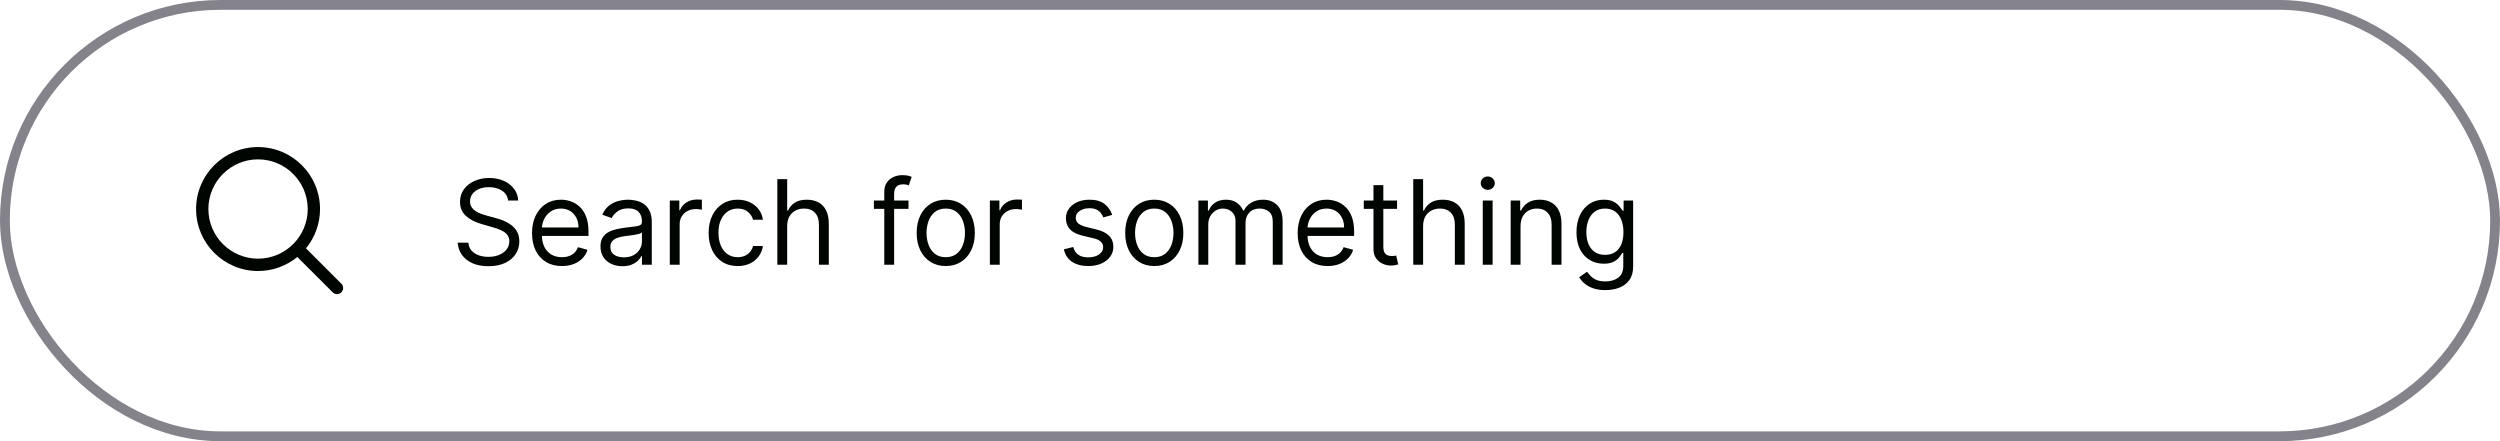 <svg width="255" height="45" viewBox="0 0 255 45" fill="none" xmlns="http://www.w3.org/2000/svg">
<rect x="0.5" y="0.5" width="254" height="44" rx="22" stroke="#84828A"/>
<path d="M34.816 28.935L31.21 25.329C32.104 24.239 32.643 22.843 32.643 21.321C32.643 17.832 29.811 15 26.321 15C22.829 15 20 17.832 20 21.321C20 24.811 22.829 27.643 26.321 27.643C27.843 27.643 29.236 27.107 30.326 26.213L33.932 29.816C34.176 30.061 34.571 30.061 34.816 29.816C35.061 29.575 35.061 29.177 34.816 28.935ZM26.321 26.385C23.526 26.385 21.255 24.113 21.255 21.321C21.255 18.53 23.526 16.255 26.321 16.255C29.113 16.255 31.388 18.53 31.388 21.321C31.388 24.113 29.113 26.385 26.321 26.385Z" fill="#010501"/>
<path d="M51.83 20.454C51.778 20.023 51.571 19.688 51.207 19.449C50.844 19.21 50.398 19.091 49.869 19.091C49.483 19.091 49.145 19.153 48.855 19.278C48.568 19.403 48.344 19.575 48.182 19.794C48.023 20.013 47.943 20.261 47.943 20.54C47.943 20.773 47.999 20.973 48.109 21.141C48.223 21.305 48.368 21.443 48.544 21.554C48.72 21.662 48.905 21.751 49.098 21.822C49.291 21.891 49.469 21.946 49.631 21.989L50.517 22.227C50.744 22.287 50.997 22.369 51.276 22.474C51.557 22.579 51.825 22.723 52.081 22.905C52.34 23.084 52.553 23.314 52.72 23.595C52.888 23.876 52.972 24.222 52.972 24.631C52.972 25.102 52.848 25.528 52.601 25.909C52.356 26.29 51.999 26.592 51.527 26.817C51.058 27.041 50.489 27.153 49.818 27.153C49.193 27.153 48.652 27.053 48.195 26.851C47.74 26.649 47.382 26.368 47.121 26.007C46.862 25.646 46.716 25.227 46.682 24.75H47.773C47.801 25.079 47.912 25.352 48.105 25.568C48.301 25.781 48.548 25.94 48.847 26.046C49.148 26.148 49.472 26.199 49.818 26.199C50.222 26.199 50.584 26.134 50.905 26.003C51.226 25.869 51.48 25.685 51.668 25.449C51.855 25.21 51.949 24.932 51.949 24.614C51.949 24.324 51.868 24.088 51.706 23.906C51.544 23.724 51.331 23.577 51.067 23.463C50.803 23.349 50.517 23.25 50.21 23.165L49.136 22.858C48.455 22.662 47.915 22.382 47.517 22.018C47.119 21.655 46.92 21.179 46.92 20.591C46.92 20.102 47.053 19.676 47.317 19.312C47.584 18.946 47.942 18.662 48.391 18.46C48.842 18.256 49.347 18.153 49.903 18.153C50.466 18.153 50.966 18.254 51.403 18.456C51.841 18.655 52.188 18.928 52.443 19.274C52.702 19.621 52.838 20.014 52.852 20.454H51.83ZM57.317 27.136C56.686 27.136 56.142 26.997 55.685 26.719C55.23 26.438 54.88 26.046 54.633 25.543C54.388 25.037 54.266 24.449 54.266 23.778C54.266 23.108 54.388 22.517 54.633 22.006C54.88 21.491 55.223 21.091 55.664 20.804C56.107 20.514 56.624 20.369 57.215 20.369C57.556 20.369 57.892 20.426 58.225 20.54C58.557 20.653 58.86 20.838 59.133 21.094C59.405 21.347 59.623 21.682 59.784 22.099C59.946 22.517 60.027 23.031 60.027 23.642V24.068H54.982V23.199H59.005C59.005 22.829 58.931 22.5 58.783 22.21C58.638 21.921 58.431 21.692 58.161 21.524C57.894 21.357 57.578 21.273 57.215 21.273C56.814 21.273 56.468 21.372 56.175 21.571C55.885 21.767 55.662 22.023 55.506 22.338C55.35 22.653 55.272 22.991 55.272 23.352V23.932C55.272 24.426 55.357 24.845 55.527 25.189C55.701 25.53 55.941 25.79 56.248 25.969C56.554 26.145 56.911 26.233 57.317 26.233C57.581 26.233 57.82 26.196 58.033 26.122C58.249 26.046 58.435 25.932 58.591 25.781C58.748 25.628 58.868 25.438 58.953 25.21L59.925 25.483C59.823 25.812 59.651 26.102 59.409 26.352C59.168 26.599 58.87 26.793 58.515 26.932C58.159 27.068 57.76 27.136 57.317 27.136ZM63.483 27.153C63.069 27.153 62.692 27.075 62.354 26.919C62.016 26.76 61.748 26.531 61.549 26.233C61.35 25.932 61.25 25.568 61.25 25.142C61.25 24.767 61.324 24.463 61.472 24.23C61.62 23.994 61.817 23.81 62.064 23.676C62.311 23.543 62.584 23.443 62.883 23.378C63.184 23.31 63.486 23.256 63.79 23.216C64.188 23.165 64.51 23.126 64.757 23.101C65.007 23.072 65.189 23.026 65.303 22.96C65.419 22.895 65.478 22.781 65.478 22.619V22.585C65.478 22.165 65.363 21.838 65.132 21.605C64.905 21.372 64.56 21.256 64.097 21.256C63.617 21.256 63.24 21.361 62.968 21.571C62.695 21.781 62.503 22.006 62.392 22.244L61.438 21.903C61.608 21.506 61.836 21.196 62.12 20.974C62.407 20.75 62.719 20.594 63.057 20.506C63.398 20.415 63.733 20.369 64.063 20.369C64.273 20.369 64.515 20.395 64.787 20.446C65.063 20.494 65.329 20.595 65.584 20.749C65.843 20.902 66.057 21.134 66.228 21.443C66.398 21.753 66.483 22.168 66.483 22.688V27H65.478V26.114H65.427C65.358 26.256 65.245 26.408 65.086 26.57C64.927 26.732 64.715 26.869 64.451 26.983C64.186 27.097 63.864 27.153 63.483 27.153ZM63.637 26.25C64.034 26.25 64.37 26.172 64.642 26.016C64.918 25.859 65.125 25.658 65.265 25.41C65.407 25.163 65.478 24.903 65.478 24.631V23.71C65.435 23.761 65.341 23.808 65.196 23.851C65.054 23.891 64.89 23.926 64.702 23.957C64.517 23.986 64.337 24.011 64.161 24.034C63.988 24.054 63.847 24.071 63.739 24.085C63.478 24.119 63.233 24.175 63.006 24.251C62.782 24.325 62.6 24.438 62.461 24.588C62.324 24.736 62.256 24.938 62.256 25.193C62.256 25.543 62.385 25.807 62.644 25.986C62.905 26.162 63.236 26.25 63.637 26.25ZM68.319 27V20.454H69.29V21.443H69.359C69.478 21.119 69.694 20.857 70.006 20.655C70.319 20.453 70.671 20.352 71.063 20.352C71.137 20.352 71.229 20.354 71.34 20.357C71.451 20.359 71.535 20.364 71.592 20.369V21.392C71.558 21.384 71.479 21.371 71.357 21.354C71.238 21.334 71.112 21.324 70.978 21.324C70.66 21.324 70.376 21.391 70.126 21.524C69.879 21.655 69.683 21.837 69.538 22.07C69.396 22.3 69.325 22.562 69.325 22.858V27H68.319ZM75.244 27.136C74.63 27.136 74.102 26.991 73.658 26.702C73.215 26.412 72.874 26.013 72.636 25.504C72.397 24.996 72.278 24.415 72.278 23.761C72.278 23.097 72.4 22.51 72.644 22.001C72.891 21.49 73.235 21.091 73.675 20.804C74.119 20.514 74.636 20.369 75.227 20.369C75.687 20.369 76.102 20.454 76.471 20.625C76.84 20.796 77.143 21.034 77.379 21.341C77.614 21.648 77.761 22.006 77.817 22.415H76.812C76.735 22.116 76.565 21.852 76.3 21.622C76.039 21.389 75.687 21.273 75.244 21.273C74.852 21.273 74.508 21.375 74.212 21.579C73.92 21.781 73.691 22.067 73.526 22.436C73.364 22.803 73.283 23.233 73.283 23.727C73.283 24.233 73.363 24.673 73.522 25.048C73.684 25.423 73.911 25.715 74.204 25.922C74.499 26.129 74.846 26.233 75.244 26.233C75.505 26.233 75.742 26.188 75.955 26.097C76.168 26.006 76.349 25.875 76.496 25.704C76.644 25.534 76.749 25.329 76.812 25.091H77.817C77.761 25.477 77.62 25.825 77.396 26.135C77.174 26.442 76.88 26.686 76.513 26.868C76.15 27.047 75.727 27.136 75.244 27.136ZM80.293 23.062V27H79.288V18.273H80.293V21.477H80.379C80.532 21.139 80.762 20.871 81.069 20.672C81.379 20.47 81.79 20.369 82.305 20.369C82.751 20.369 83.141 20.459 83.477 20.638C83.812 20.814 84.072 21.085 84.256 21.452C84.444 21.815 84.538 22.278 84.538 22.841V27H83.532V22.909C83.532 22.389 83.397 21.987 83.127 21.703C82.86 21.416 82.489 21.273 82.015 21.273C81.685 21.273 81.39 21.342 81.129 21.482C80.87 21.621 80.665 21.824 80.515 22.091C80.367 22.358 80.293 22.682 80.293 23.062ZM92.667 20.454V21.307H89.139V20.454H92.667ZM90.196 27V19.551C90.196 19.176 90.284 18.864 90.46 18.614C90.636 18.364 90.865 18.176 91.146 18.051C91.427 17.926 91.724 17.864 92.037 17.864C92.284 17.864 92.485 17.884 92.642 17.923C92.798 17.963 92.914 18 92.991 18.034L92.701 18.903C92.65 18.886 92.579 18.865 92.488 18.84C92.4 18.814 92.284 18.801 92.139 18.801C91.806 18.801 91.566 18.885 91.419 19.053C91.274 19.22 91.201 19.466 91.201 19.79V27H90.196ZM96.466 27.136C95.875 27.136 95.357 26.996 94.911 26.715C94.468 26.433 94.121 26.04 93.871 25.534C93.624 25.028 93.5 24.438 93.5 23.761C93.5 23.079 93.624 22.484 93.871 21.976C94.121 21.467 94.468 21.072 94.911 20.791C95.357 20.51 95.875 20.369 96.466 20.369C97.057 20.369 97.574 20.51 98.017 20.791C98.463 21.072 98.81 21.467 99.057 21.976C99.307 22.484 99.432 23.079 99.432 23.761C99.432 24.438 99.307 25.028 99.057 25.534C98.81 26.04 98.463 26.433 98.017 26.715C97.574 26.996 97.057 27.136 96.466 27.136ZM96.466 26.233C96.915 26.233 97.284 26.118 97.574 25.888C97.864 25.658 98.079 25.355 98.218 24.98C98.357 24.605 98.427 24.199 98.427 23.761C98.427 23.324 98.357 22.916 98.218 22.538C98.079 22.16 97.864 21.855 97.574 21.622C97.284 21.389 96.915 21.273 96.466 21.273C96.017 21.273 95.648 21.389 95.358 21.622C95.069 21.855 94.854 22.16 94.715 22.538C94.576 22.916 94.506 23.324 94.506 23.761C94.506 24.199 94.576 24.605 94.715 24.98C94.854 25.355 95.069 25.658 95.358 25.888C95.648 26.118 96.017 26.233 96.466 26.233ZM100.967 27V20.454H101.939V21.443H102.007C102.126 21.119 102.342 20.857 102.655 20.655C102.967 20.453 103.32 20.352 103.712 20.352C103.786 20.352 103.878 20.354 103.989 20.357C104.099 20.359 104.183 20.364 104.24 20.369V21.392C104.206 21.384 104.128 21.371 104.006 21.354C103.886 21.334 103.76 21.324 103.626 21.324C103.308 21.324 103.024 21.391 102.774 21.524C102.527 21.655 102.331 21.837 102.186 22.07C102.044 22.3 101.973 22.562 101.973 22.858V27H100.967ZM113.444 21.921L112.54 22.176C112.483 22.026 112.4 21.879 112.289 21.737C112.181 21.592 112.033 21.473 111.846 21.379C111.658 21.285 111.418 21.239 111.125 21.239C110.725 21.239 110.391 21.331 110.124 21.516C109.86 21.697 109.728 21.929 109.728 22.21C109.728 22.46 109.819 22.658 110 22.803C110.182 22.947 110.466 23.068 110.853 23.165L111.824 23.403C112.409 23.546 112.846 23.763 113.132 24.055C113.419 24.345 113.563 24.719 113.563 25.176C113.563 25.551 113.455 25.886 113.239 26.182C113.026 26.477 112.728 26.71 112.344 26.881C111.961 27.051 111.515 27.136 111.006 27.136C110.338 27.136 109.786 26.991 109.348 26.702C108.911 26.412 108.634 25.989 108.517 25.432L109.472 25.193C109.563 25.546 109.735 25.81 109.988 25.986C110.243 26.162 110.577 26.25 110.989 26.25C111.458 26.25 111.83 26.151 112.105 25.952C112.384 25.75 112.523 25.509 112.523 25.227C112.523 25 112.444 24.81 112.284 24.656C112.125 24.5 111.881 24.384 111.551 24.307L110.461 24.051C109.861 23.909 109.421 23.689 109.14 23.391C108.861 23.09 108.722 22.713 108.722 22.261C108.722 21.892 108.826 21.565 109.033 21.281C109.243 20.997 109.529 20.774 109.89 20.612C110.253 20.45 110.665 20.369 111.125 20.369C111.773 20.369 112.282 20.511 112.651 20.796C113.023 21.079 113.287 21.454 113.444 21.921ZM117.736 27.136C117.145 27.136 116.626 26.996 116.18 26.715C115.737 26.433 115.391 26.04 115.141 25.534C114.893 25.028 114.77 24.438 114.77 23.761C114.77 23.079 114.893 22.484 115.141 21.976C115.391 21.467 115.737 21.072 116.18 20.791C116.626 20.51 117.145 20.369 117.736 20.369C118.327 20.369 118.844 20.51 119.287 20.791C119.733 21.072 120.08 21.467 120.327 21.976C120.577 22.484 120.702 23.079 120.702 23.761C120.702 24.438 120.577 25.028 120.327 25.534C120.08 26.04 119.733 26.433 119.287 26.715C118.844 26.996 118.327 27.136 117.736 27.136ZM117.736 26.233C118.185 26.233 118.554 26.118 118.844 25.888C119.134 25.658 119.348 25.355 119.487 24.98C119.626 24.605 119.696 24.199 119.696 23.761C119.696 23.324 119.626 22.916 119.487 22.538C119.348 22.16 119.134 21.855 118.844 21.622C118.554 21.389 118.185 21.273 117.736 21.273C117.287 21.273 116.918 21.389 116.628 21.622C116.338 21.855 116.124 22.16 115.984 22.538C115.845 22.916 115.776 23.324 115.776 23.761C115.776 24.199 115.845 24.605 115.984 24.98C116.124 25.355 116.338 25.658 116.628 25.888C116.918 26.118 117.287 26.233 117.736 26.233ZM122.237 27V20.454H123.208V21.477H123.294C123.43 21.128 123.65 20.857 123.954 20.663C124.258 20.467 124.623 20.369 125.049 20.369C125.481 20.369 125.841 20.467 126.127 20.663C126.417 20.857 126.643 21.128 126.805 21.477H126.873C127.041 21.139 127.292 20.871 127.627 20.672C127.963 20.47 128.365 20.369 128.833 20.369C129.419 20.369 129.897 20.553 130.27 20.919C130.642 21.283 130.828 21.849 130.828 22.619V27H129.822V22.619C129.822 22.136 129.69 21.791 129.426 21.584C129.162 21.376 128.85 21.273 128.493 21.273C128.032 21.273 127.676 21.412 127.423 21.69C127.17 21.966 127.044 22.315 127.044 22.739V27H126.021V22.517C126.021 22.145 125.9 21.845 125.659 21.618C125.417 21.388 125.106 21.273 124.725 21.273C124.464 21.273 124.22 21.342 123.993 21.482C123.768 21.621 123.586 21.814 123.447 22.061C123.311 22.305 123.243 22.588 123.243 22.909V27H122.237ZM135.411 27.136C134.78 27.136 134.236 26.997 133.779 26.719C133.324 26.438 132.973 26.046 132.726 25.543C132.482 25.037 132.36 24.449 132.36 23.778C132.36 23.108 132.482 22.517 132.726 22.006C132.973 21.491 133.317 21.091 133.757 20.804C134.201 20.514 134.718 20.369 135.309 20.369C135.65 20.369 135.986 20.426 136.319 20.54C136.651 20.653 136.953 20.838 137.226 21.094C137.499 21.347 137.716 21.682 137.878 22.099C138.04 22.517 138.121 23.031 138.121 23.642V24.068H133.076V23.199H137.098C137.098 22.829 137.025 22.5 136.877 22.21C136.732 21.921 136.525 21.692 136.255 21.524C135.988 21.357 135.672 21.273 135.309 21.273C134.908 21.273 134.561 21.372 134.269 21.571C133.979 21.767 133.756 22.023 133.6 22.338C133.444 22.653 133.365 22.991 133.365 23.352V23.932C133.365 24.426 133.451 24.845 133.621 25.189C133.794 25.53 134.034 25.79 134.341 25.969C134.648 26.145 135.005 26.233 135.411 26.233C135.675 26.233 135.914 26.196 136.127 26.122C136.343 26.046 136.529 25.932 136.685 25.781C136.841 25.628 136.962 25.438 137.047 25.21L138.019 25.483C137.917 25.812 137.745 26.102 137.503 26.352C137.262 26.599 136.963 26.793 136.608 26.932C136.253 27.068 135.854 27.136 135.411 27.136ZM142.498 20.454V21.307H139.105V20.454H142.498ZM140.094 18.886H141.1V25.125C141.1 25.409 141.141 25.622 141.223 25.764C141.309 25.903 141.417 25.997 141.547 26.046C141.681 26.091 141.821 26.114 141.969 26.114C142.08 26.114 142.171 26.108 142.242 26.097C142.313 26.082 142.37 26.071 142.412 26.062L142.617 26.966C142.549 26.991 142.453 27.017 142.331 27.043C142.209 27.071 142.054 27.085 141.867 27.085C141.583 27.085 141.304 27.024 141.032 26.902C140.762 26.78 140.537 26.594 140.358 26.344C140.182 26.094 140.094 25.778 140.094 25.398V18.886ZM145.157 23.062V27H144.151V18.273H145.157V21.477H145.242C145.395 21.139 145.625 20.871 145.932 20.672C146.242 20.47 146.654 20.369 147.168 20.369C147.614 20.369 148.005 20.459 148.34 20.638C148.675 20.814 148.935 21.085 149.12 21.452C149.307 21.815 149.401 22.278 149.401 22.841V27H148.395V22.909C148.395 22.389 148.26 21.987 147.99 21.703C147.723 21.416 147.353 21.273 146.878 21.273C146.549 21.273 146.253 21.342 145.992 21.482C145.733 21.621 145.529 21.824 145.378 22.091C145.23 22.358 145.157 22.682 145.157 23.062ZM151.241 27V20.454H152.246V27H151.241ZM151.752 19.364C151.556 19.364 151.387 19.297 151.245 19.163C151.106 19.03 151.036 18.869 151.036 18.682C151.036 18.494 151.106 18.334 151.245 18.2C151.387 18.067 151.556 18 151.752 18C151.948 18 152.116 18.067 152.255 18.2C152.397 18.334 152.468 18.494 152.468 18.682C152.468 18.869 152.397 19.03 152.255 19.163C152.116 19.297 151.948 19.364 151.752 19.364ZM155.094 23.062V27H154.088V20.454H155.06V21.477H155.145C155.299 21.145 155.532 20.878 155.844 20.676C156.157 20.472 156.56 20.369 157.054 20.369C157.498 20.369 157.885 20.46 158.218 20.642C158.55 20.821 158.809 21.094 158.993 21.46C159.178 21.824 159.27 22.284 159.27 22.841V27H158.265V22.909C158.265 22.395 158.131 21.994 157.864 21.707C157.597 21.418 157.23 21.273 156.765 21.273C156.444 21.273 156.157 21.342 155.904 21.482C155.654 21.621 155.456 21.824 155.311 22.091C155.167 22.358 155.094 22.682 155.094 23.062ZM163.75 29.591C163.264 29.591 162.847 29.528 162.497 29.403C162.148 29.281 161.857 29.119 161.624 28.918C161.393 28.719 161.21 28.506 161.074 28.278L161.875 27.716C161.966 27.835 162.081 27.972 162.22 28.125C162.359 28.281 162.55 28.416 162.791 28.53C163.036 28.646 163.355 28.704 163.75 28.704C164.278 28.704 164.714 28.577 165.058 28.321C165.402 28.065 165.574 27.665 165.574 27.119V25.79H165.489C165.415 25.909 165.31 26.057 165.173 26.233C165.04 26.406 164.847 26.561 164.594 26.697C164.344 26.831 164.006 26.898 163.58 26.898C163.051 26.898 162.577 26.773 162.156 26.523C161.739 26.273 161.408 25.909 161.163 25.432C160.922 24.954 160.801 24.375 160.801 23.693C160.801 23.023 160.919 22.439 161.155 21.942C161.391 21.442 161.719 21.055 162.139 20.783C162.56 20.507 163.045 20.369 163.597 20.369C164.023 20.369 164.361 20.44 164.611 20.582C164.864 20.722 165.057 20.881 165.19 21.06C165.327 21.236 165.432 21.381 165.506 21.494H165.608V20.454H166.58V27.188C166.58 27.75 166.452 28.207 166.196 28.56C165.943 28.915 165.602 29.175 165.173 29.34C164.747 29.507 164.273 29.591 163.75 29.591ZM163.716 25.994C164.119 25.994 164.46 25.902 164.739 25.717C165.017 25.533 165.229 25.267 165.374 24.921C165.518 24.574 165.591 24.159 165.591 23.676C165.591 23.204 165.52 22.788 165.378 22.428C165.236 22.067 165.026 21.784 164.747 21.579C164.469 21.375 164.125 21.273 163.716 21.273C163.29 21.273 162.935 21.381 162.651 21.597C162.369 21.812 162.158 22.102 162.016 22.466C161.876 22.829 161.807 23.233 161.807 23.676C161.807 24.131 161.878 24.533 162.02 24.882C162.165 25.229 162.378 25.501 162.659 25.7C162.943 25.896 163.295 25.994 163.716 25.994Z" fill="#010501"/>
</svg>
